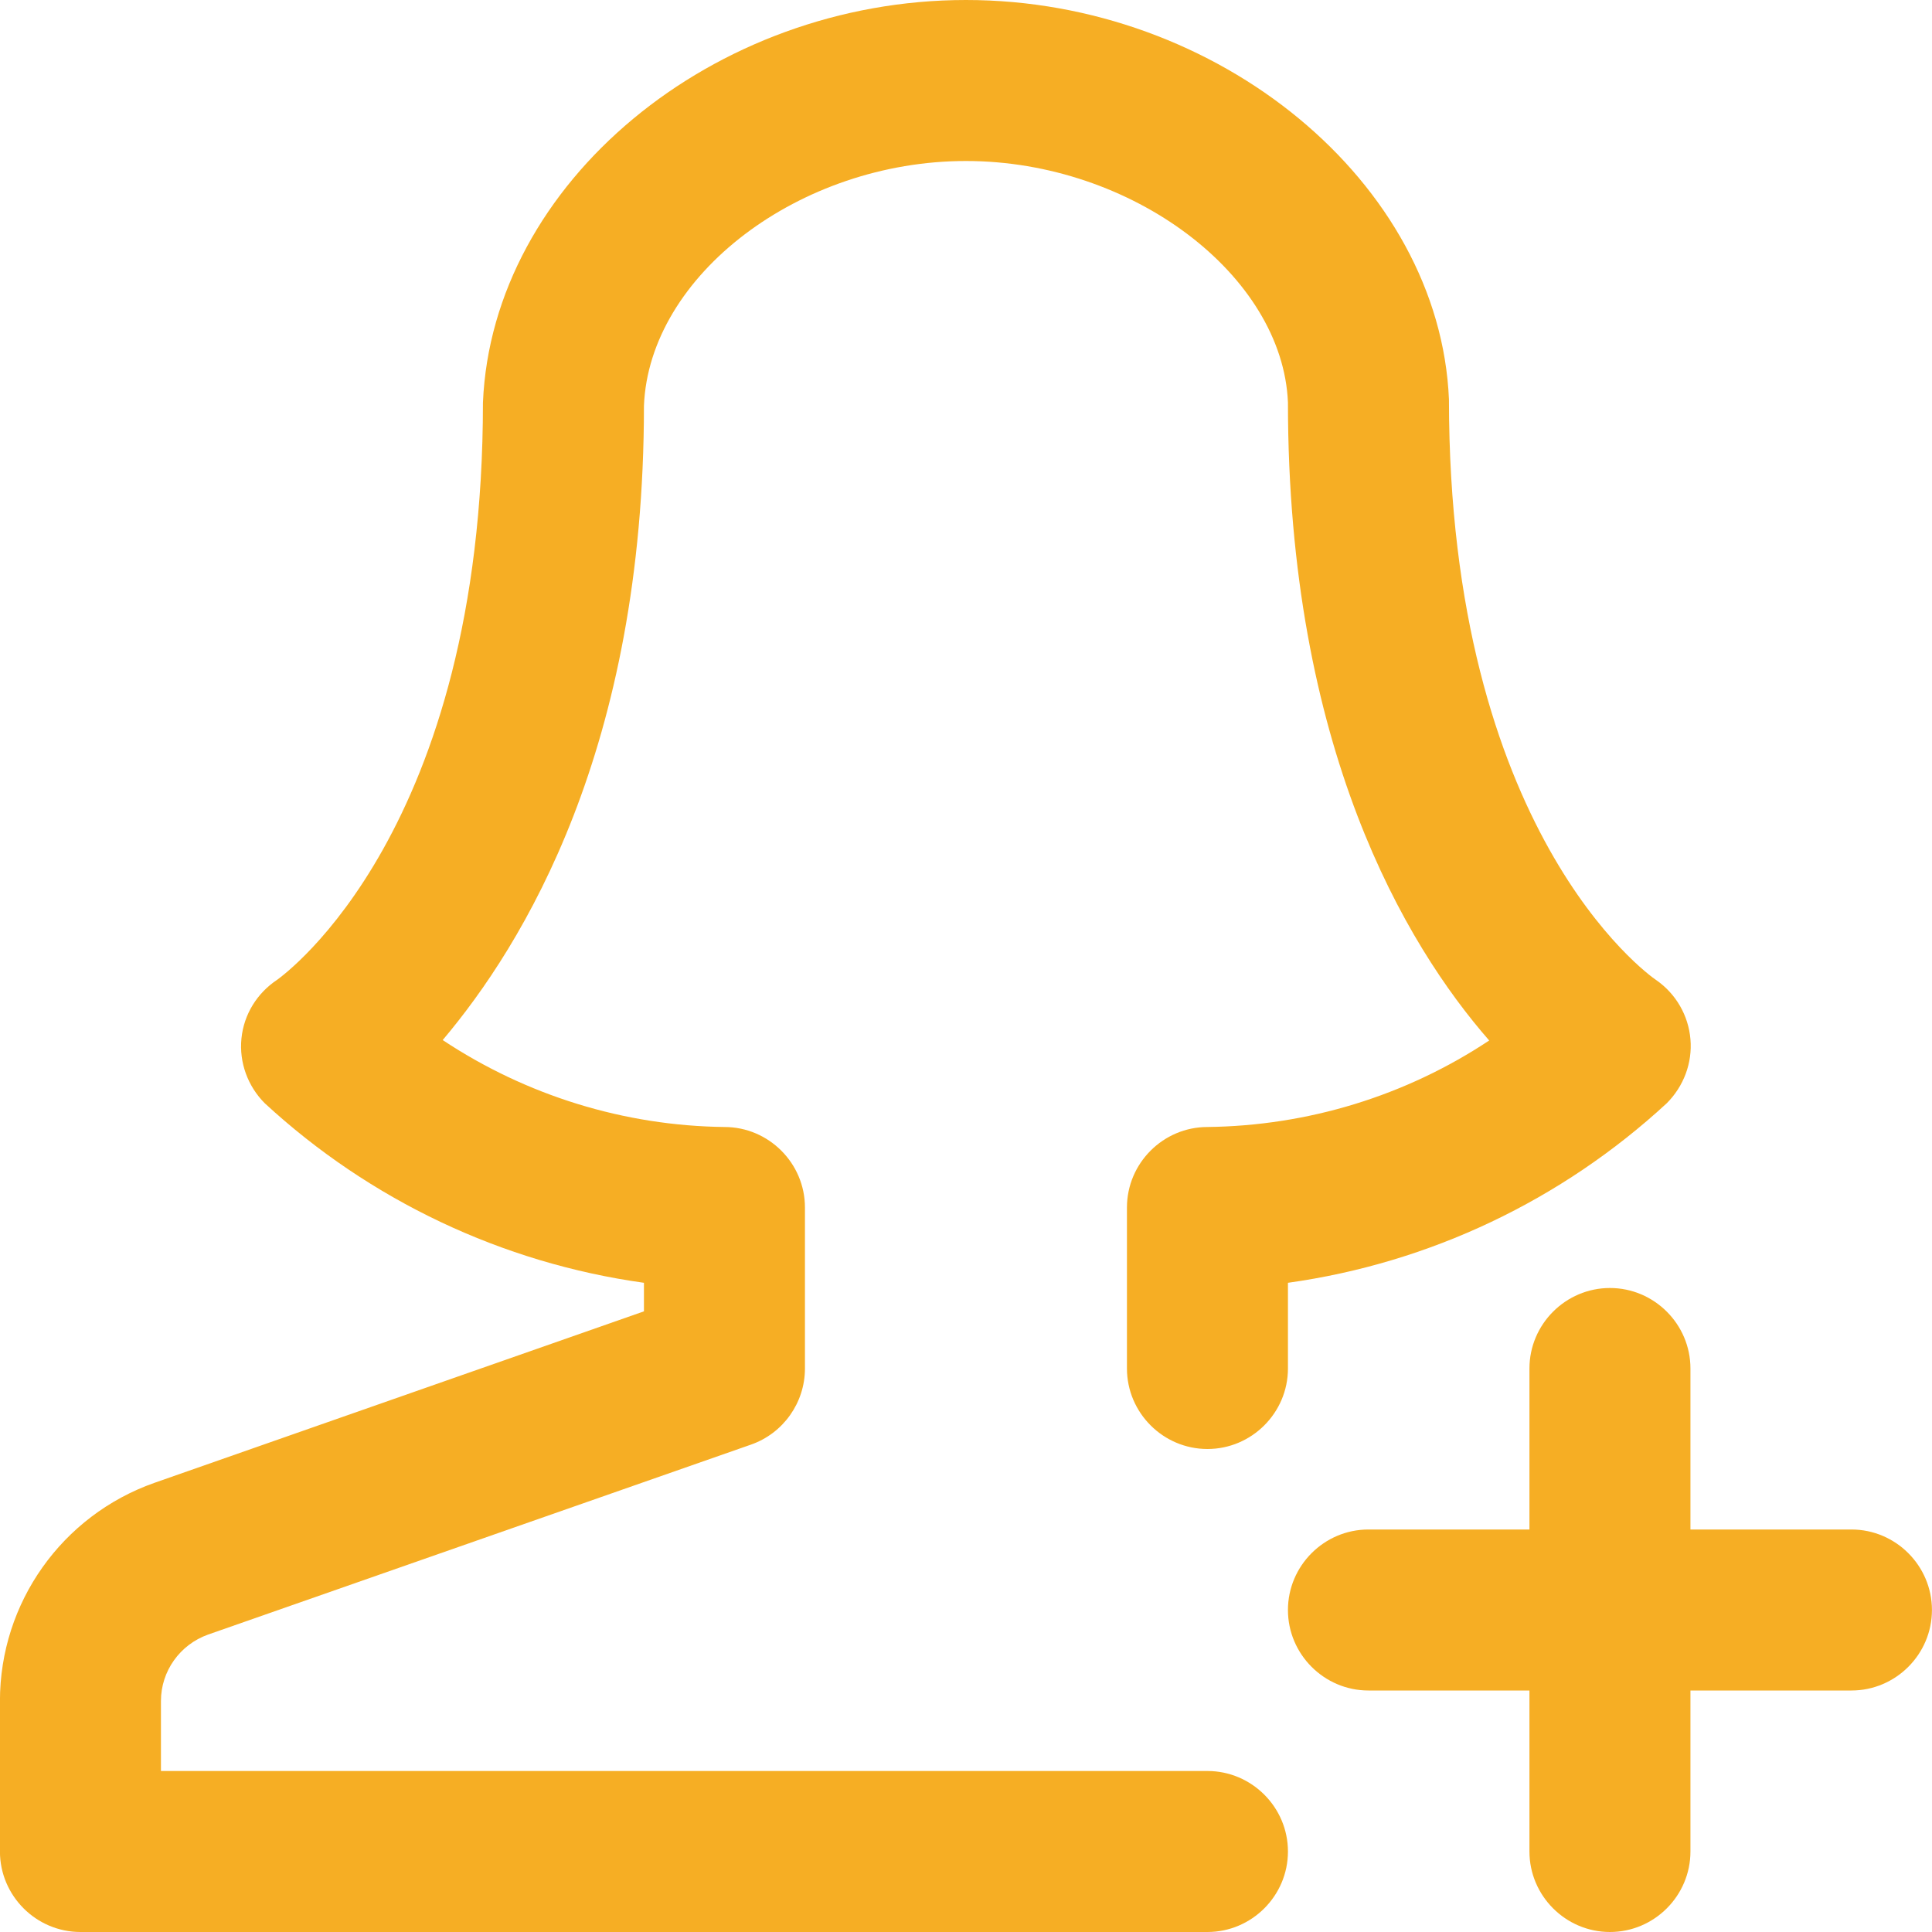 <svg width="36" height="36" viewBox="0 0 36 36" fill="none" xmlns="http://www.w3.org/2000/svg">
<path d="M1.499 36H22.499C23.324 36 23.999 35.325 23.999 34.5C23.999 33.675 23.324 33 22.499 33H2.999V31.695C2.999 31.14 3.352 30.645 3.877 30.458L13.994 26.918C14.594 26.708 14.999 26.138 14.999 25.5V22.5C14.999 21.675 14.324 21 13.499 21C11.632 20.978 9.809 20.415 8.249 19.38C9.749 17.603 11.999 13.95 11.999 7.56C12.097 5.13 14.902 3 17.999 3C21.097 3 23.902 5.13 23.999 7.5C23.999 13.935 26.189 17.603 27.749 19.388C26.189 20.423 24.367 20.978 22.499 21C21.674 21 20.999 21.675 20.999 22.5V25.5C20.999 26.325 21.674 27 22.499 27C23.324 27 23.999 26.325 23.999 25.5V23.903C26.639 23.535 29.099 22.365 31.057 20.558C31.372 20.243 31.537 19.808 31.499 19.365C31.462 18.923 31.229 18.518 30.862 18.263C30.689 18.15 26.999 15.473 26.999 7.44C26.827 3.405 22.709 0 17.999 0C13.289 0 9.172 3.405 8.999 7.5C8.999 15.473 5.309 18.15 5.167 18.255C4.792 18.503 4.544 18.9 4.499 19.35C4.454 19.8 4.619 20.243 4.934 20.558C6.892 22.365 9.359 23.535 11.999 23.903V24.435L2.879 27.63C1.154 28.238 -0.001 29.865 -0.001 31.695V34.5C-0.001 35.325 0.674 36 1.499 36Z" fill="#F6AE24"/>
<path d="M34.499 28.5H31.499V25.5C31.499 24.675 30.824 24 29.999 24C29.174 24 28.499 24.675 28.499 25.5V28.5H25.499C24.674 28.5 23.999 29.175 23.999 30C23.999 30.825 24.674 31.5 25.499 31.5H28.499V34.5C28.499 35.325 29.174 36 29.999 36C30.824 36 31.499 35.325 31.499 34.5V31.5H34.499C35.324 31.5 35.999 30.825 35.999 30C35.999 29.175 35.324 28.5 34.499 28.5Z" fill="#F6AE24"/>
</svg>
